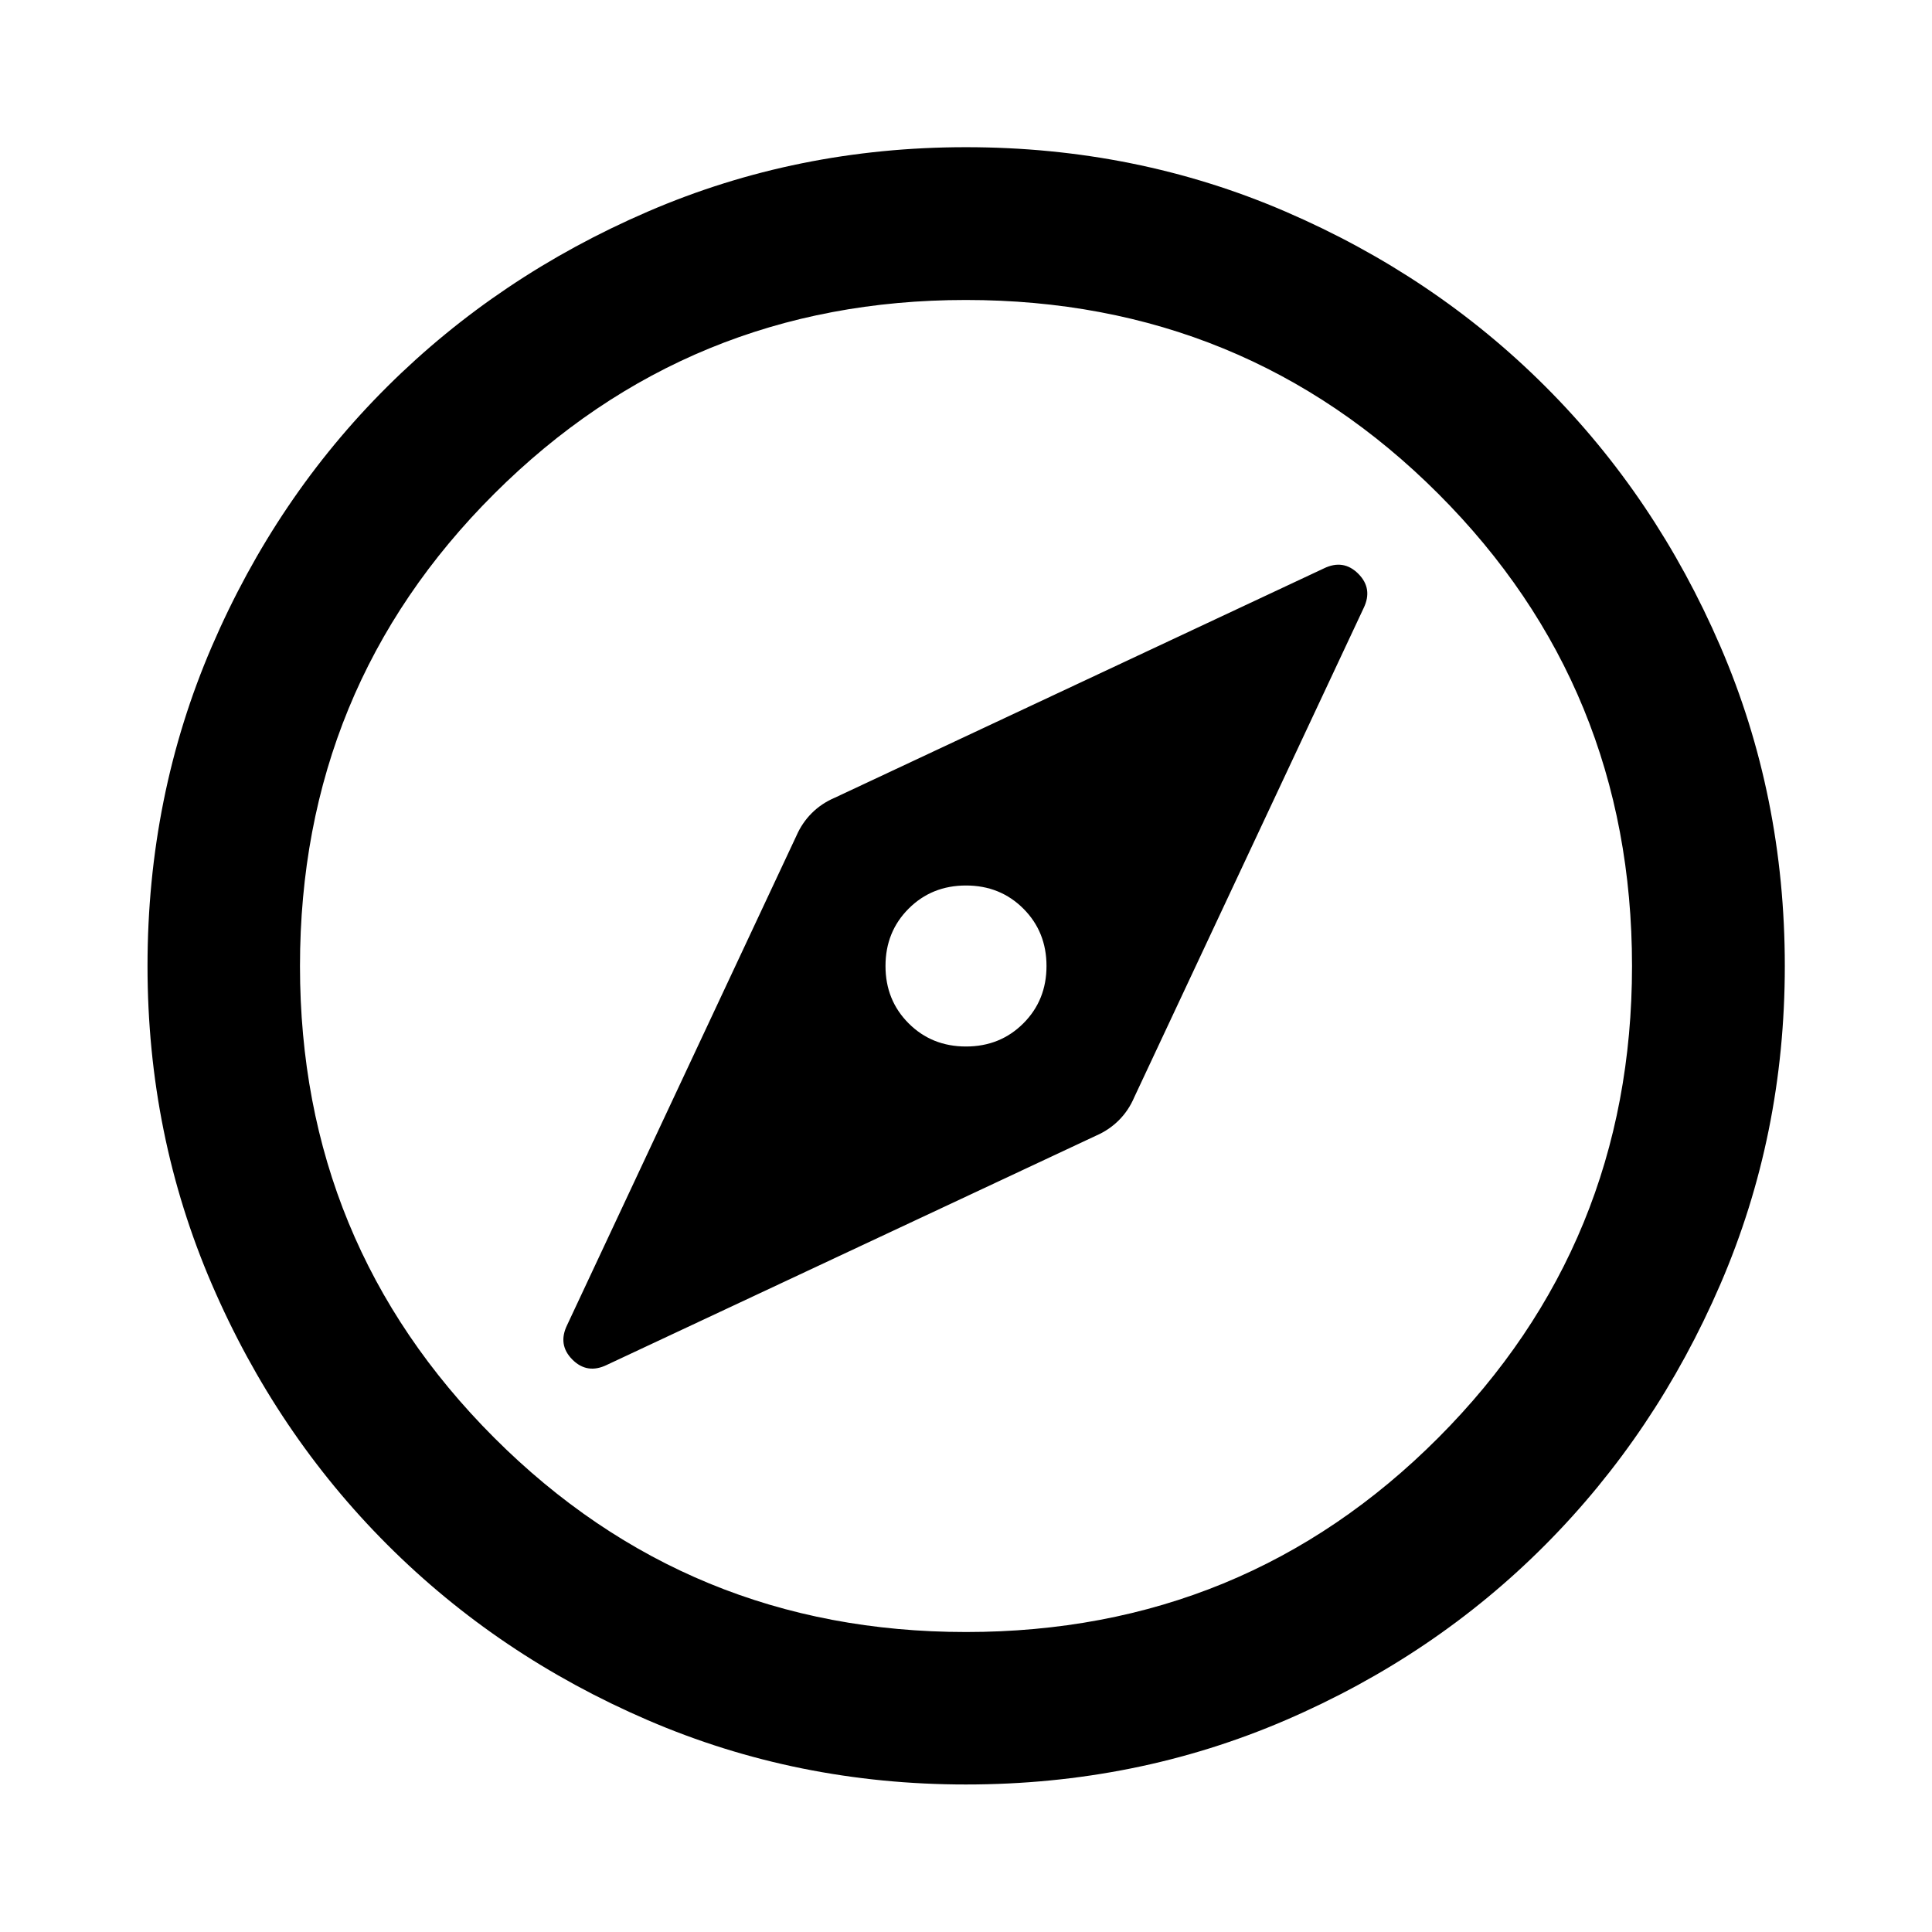 <svg xmlns="http://www.w3.org/2000/svg" height="40" viewBox="0 -960 960 960" width="40"><path d="M480-440q-17 0-28.5-11.5T440-480q0-17 11.5-28.5T480-520q17 0 28.5 11.5T520-480q0 17-11.5 28.5T480-440Zm.02 366.7q-83.95 0-158.14-31.96-74.19-31.96-129.43-87.19-55.23-55.24-87.19-129.41Q73.3-396.03 73.3-479.98q0-84.61 31.96-158.81 31.96-74.19 87.17-129.1t129.39-86.94q74.18-32.03 158.14-32.03 84.63 0 158.85 32.02 74.21 32.02 129.1 86.91 54.9 54.88 86.92 129.08 32.03 74.2 32.03 158.85 0 83.97-32.03 158.16t-86.94 129.41q-54.91 55.21-129.08 87.17Q564.64-73.3 480.02-73.3Zm-.02-75.76q138.38 0 234.66-96.51 96.28-96.52 96.28-234.43 0-138.38-96.28-234.66t-234.74-96.28q-137.79 0-234.33 96.28-96.53 96.28-96.53 234.74 0 137.79 96.51 234.33 96.52 96.53 234.43 96.53ZM480-480ZM301.56-281.8l243.12-113.92q6.45-2.81 11.29-7.65 4.83-4.83 7.65-11.44l113.92-242.95q4.76-9.77-2.62-17.15-7.38-7.39-17.14-2.63L414.81-563.62q-6.61 2.82-11.44 7.65-4.84 4.84-7.65 11.29L281.8-301.58q-4.76 9.77 2.62 17.16 7.38 7.38 17.14 2.62Z"/></svg>
